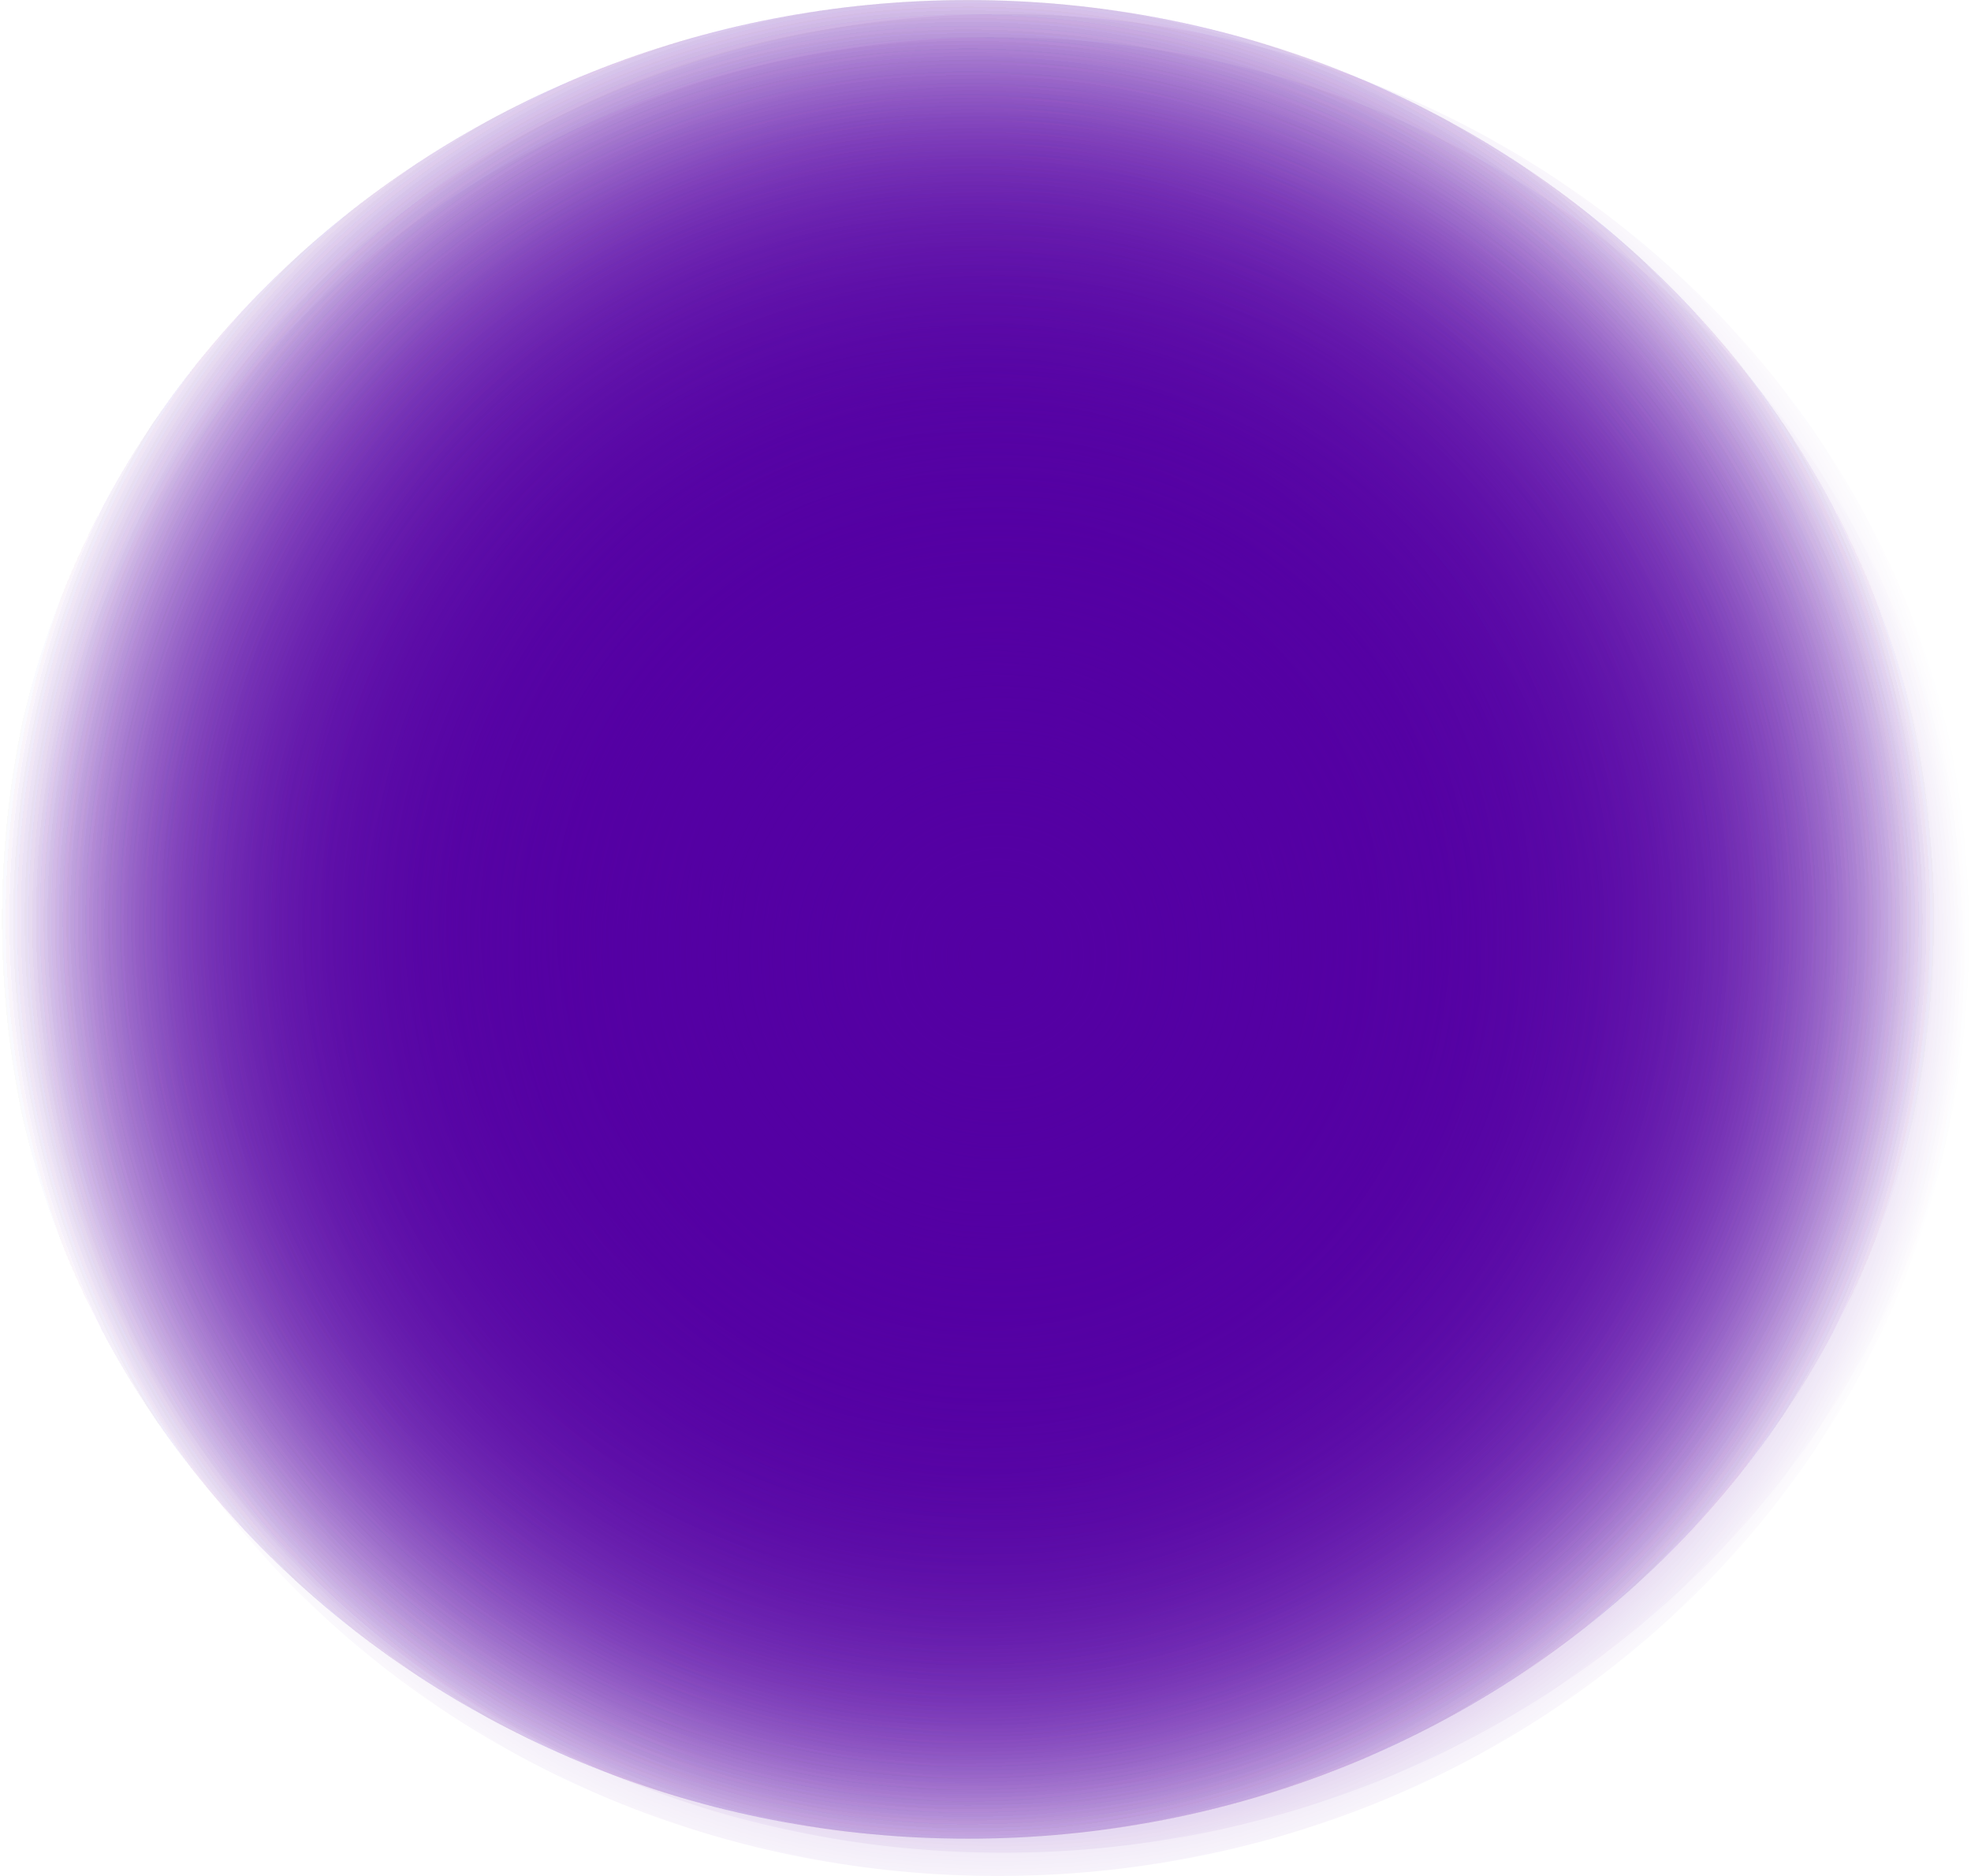 <svg version="1.1" xmlns="http://www.w3.org/2000/svg" xmlns:xlink="http://www.w3.org/1999/xlink" width="41.233" height="39.253" viewBox="0,0,41.233,39.253"><defs><radialGradient cx="239.633" cy="179.61" r="20.25" gradientUnits="userSpaceOnUse" id="color-1"><stop offset="0" stop-color="#5400a3"/><stop offset="1" stop-color="#5400a3" stop-opacity="0"/></radialGradient><radialGradient cx="239.633" cy="179.61" r="20.25" gradientUnits="userSpaceOnUse" id="color-2"><stop offset="0" stop-color="#5400a3"/><stop offset="1" stop-color="#5400a3" stop-opacity="0"/></radialGradient><radialGradient cx="239.633" cy="179.61" r="20.25" gradientUnits="userSpaceOnUse" id="color-3"><stop offset="0" stop-color="#5400a3"/><stop offset="1" stop-color="#5400a3" stop-opacity="0"/></radialGradient><radialGradient cx="239.633" cy="179.61" r="20.25" gradientUnits="userSpaceOnUse" id="color-4"><stop offset="0" stop-color="#5400a3"/><stop offset="1" stop-color="#5400a3" stop-opacity="0"/></radialGradient><radialGradient cx="239.633" cy="179.61" r="20.25" gradientUnits="userSpaceOnUse" id="color-5"><stop offset="0" stop-color="#5400a3"/><stop offset="1" stop-color="#5400a3" stop-opacity="0"/></radialGradient><radialGradient cx="240.367" cy="179.903" r="20.25" gradientUnits="userSpaceOnUse" id="color-6"><stop offset="0" stop-color="#5400a3"/><stop offset="1" stop-color="#5400a3" stop-opacity="0"/></radialGradient><radialGradient cx="240.258" cy="180.39" r="20.25" gradientUnits="userSpaceOnUse" id="color-7"><stop offset="0" stop-color="#5400a3"/><stop offset="1" stop-color="#5400a3" stop-opacity="0"/></radialGradient></defs><g transform="translate(-219.384,-160.373)"><g data-paper-data="{&quot;isPaintingLayer&quot;:true}" fill-rule="nonzero" stroke="#4e009e" stroke-width="0" stroke-linecap="butt" stroke-linejoin="miter" stroke-miterlimit="10" stroke-dasharray="" stroke-dashoffset="0" style="mix-blend-mode: normal"><path d="M219.384,179.61c0,-10.624 9.066,-19.236 20.25,-19.236c11.184,0 20.25,8.612 20.25,19.236c0,10.624 -9.066,19.236 -20.25,19.236c-11.184,0 -20.25,-8.612 -20.25,-19.236z" fill="url(#color-1)"/><path d="M219.384,179.61c0,-10.624 9.066,-19.236 20.25,-19.236c11.184,0 20.25,8.612 20.25,19.236c0,10.624 -9.066,19.236 -20.25,19.236c-11.184,0 -20.25,-8.612 -20.25,-19.236z" fill="url(#color-2)"/><path d="M219.384,179.61c0,-10.624 9.066,-19.236 20.25,-19.236c11.184,0 20.25,8.612 20.25,19.236c0,10.624 -9.066,19.236 -20.25,19.236c-11.184,0 -20.25,-8.612 -20.25,-19.236z" fill="url(#color-3)"/><path d="M219.384,179.61c0,-10.624 9.066,-19.236 20.25,-19.236c11.184,0 20.25,8.612 20.25,19.236c0,10.624 -9.066,19.236 -20.25,19.236c-11.184,0 -20.25,-8.612 -20.25,-19.236z" fill="url(#color-4)"/><path d="M219.384,179.61c0,-10.624 9.066,-19.236 20.25,-19.236c11.184,0 20.25,8.612 20.25,19.236c0,10.624 -9.066,19.236 -20.25,19.236c-11.184,0 -20.25,-8.612 -20.25,-19.236z" fill="url(#color-5)"/><path d="M220.117,179.903c0,-10.624 9.066,-19.236 20.25,-19.236c11.184,0 20.25,8.612 20.25,19.236c0,10.624 -9.066,19.236 -20.25,19.236c-11.184,0 -20.25,-8.612 -20.25,-19.236z" fill="url(#color-6)"/><path d="M220.008,180.39c0,-10.624 9.066,-19.236 20.25,-19.236c11.184,0 20.25,8.612 20.25,19.236c0,10.624 -9.066,19.236 -20.25,19.236c-11.184,0 -20.25,-8.612 -20.25,-19.236z" fill="url(#color-7)"/></g></g></svg>